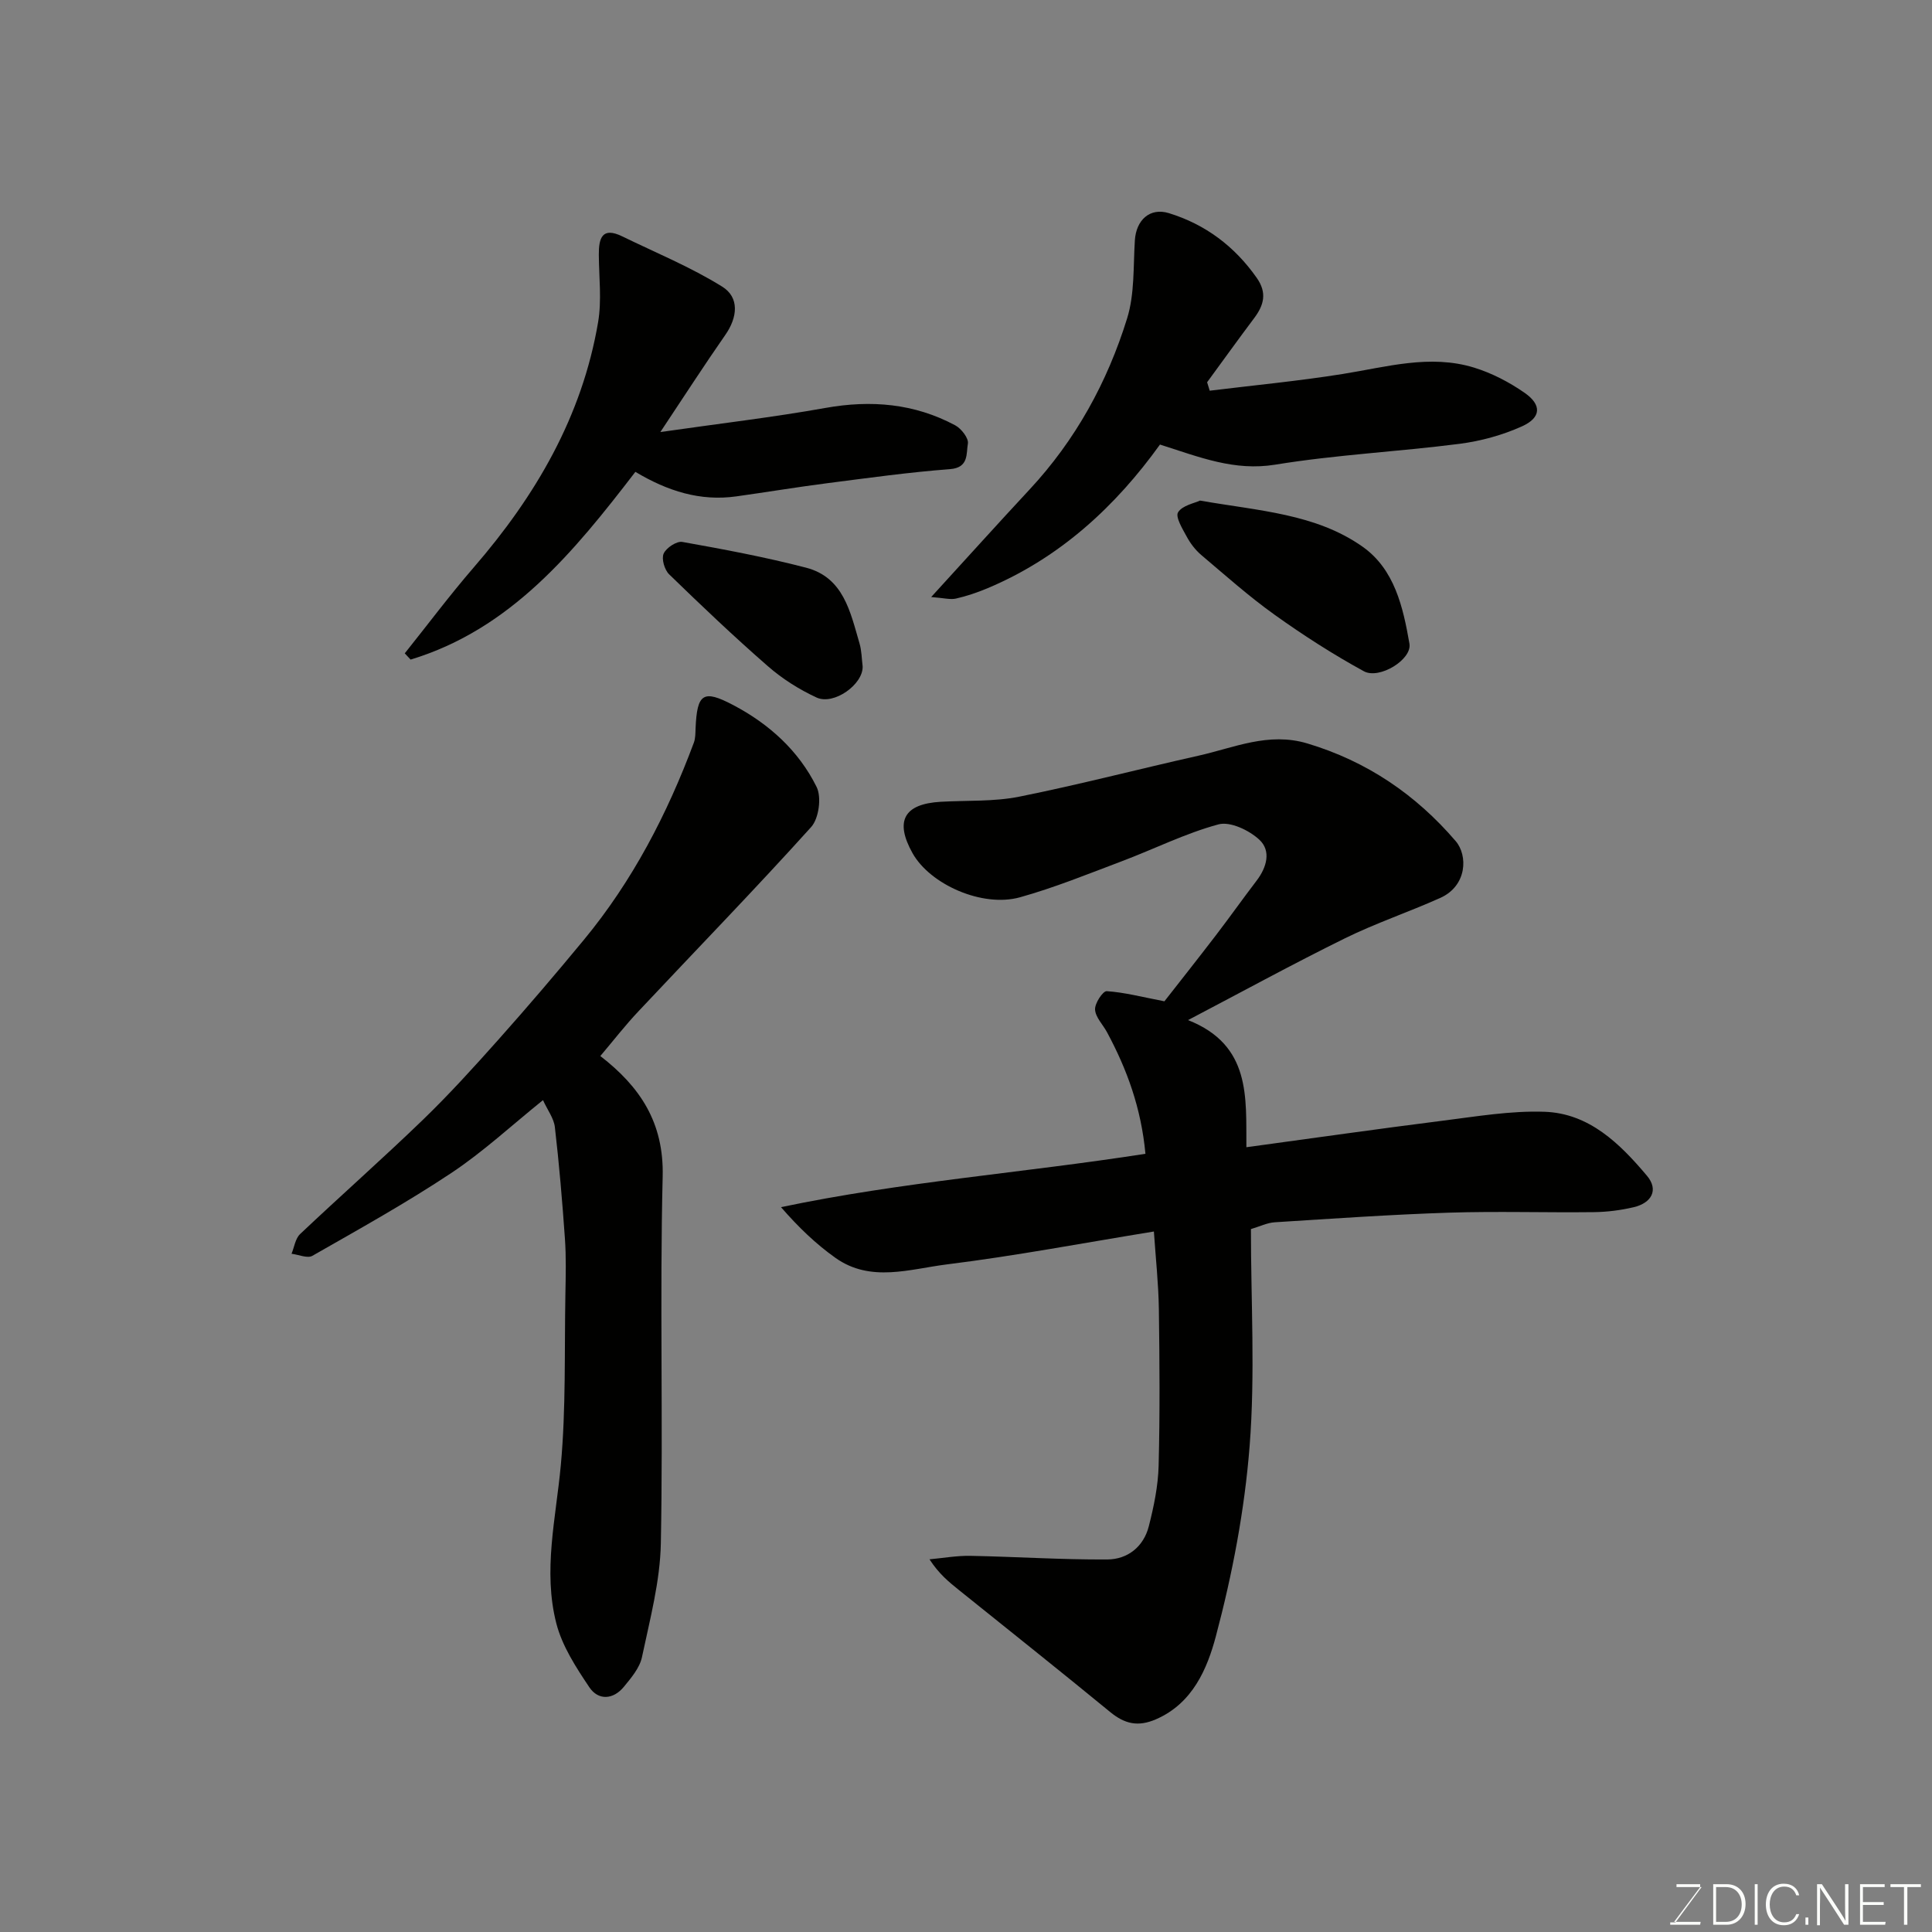 <svg enable-background="new 0 0 400 400" viewBox="0 0 400 400" xmlns="http://www.w3.org/2000/svg"><rect x="0" y="0" width="400" height="400" fill="#808080" stroke="none"/><path d="m237.15 238.88c-.88-9.48-3.83-17.51-7.96-25.18-.85-1.58-2.38-3.08-2.47-4.68-.08-1.29 1.63-3.86 2.41-3.81 3.64.24 7.24 1.19 11.95 2.1 3.03-3.88 6.85-8.7 10.59-13.58 2.88-3.76 5.62-7.63 8.49-11.39 2.12-2.77 3.06-6.18.57-8.49-2.1-1.95-6.03-3.83-8.46-3.17-6.86 1.85-13.32 5.11-20.01 7.63-6.97 2.63-13.91 5.46-21.07 7.46-7.8 2.18-18.64-2.65-22.27-9.15-3.71-6.65-1.76-10.18 5.85-10.62 5.43-.31 10.98 0 16.26-1.06 12.43-2.49 24.71-5.71 37.09-8.48 7.39-1.65 14.48-4.94 22.51-2.55 12.36 3.69 22.51 10.61 30.76 20.24 2.53 2.95 2.39 9.25-3.21 11.76-6.53 2.93-13.36 5.22-19.77 8.38-10.8 5.32-21.37 11.11-32.44 16.91 13.1 5.16 11.99 16.09 12.08 26.32 13.74-1.87 27.18-3.79 40.64-5.49 7-.88 14.07-2.09 21.07-1.85 9.26.31 15.62 6.6 21.21 13.23 2.52 2.98.93 5.67-2.74 6.53-2.68.63-5.49.99-8.24 1.02-9.99.12-20-.21-29.98.11-12.04.39-24.07 1.23-36.09 1.99-1.56.1-3.08.86-4.93 1.41 0 15.02.9 30.06-.27 44.94-1.04 13.25-3.57 26.52-6.99 39.37-1.77 6.65-4.78 13.88-12.4 17.18-3.68 1.6-6.45.98-9.45-1.48-10.39-8.53-20.91-16.89-31.38-25.31-2.04-1.64-4.08-3.29-6.06-6.33 2.82-.26 5.65-.77 8.46-.72 9.46.18 18.91.81 28.36.75 4.21-.02 7.52-2.65 8.59-6.88 1.04-4.08 1.92-8.32 2.03-12.5.28-10.82.2-21.66.05-32.48-.08-5.23-.65-10.46-1.03-16.04-14.59 2.37-28.67 5.05-42.86 6.81-7.63.95-15.77 3.82-23.05-1.34-4.06-2.88-7.68-6.35-11.29-10.51 24.98-5.25 50.11-7.1 75.45-11.05z" fill="#010100"/><path d="m124.29 218.64c8.19 6.33 13.18 13.72 12.91 24.93-.62 25.31.11 50.66-.38 75.97-.15 7.88-2.27 15.77-3.91 23.56-.47 2.22-2.23 4.29-3.75 6.14-2.21 2.68-5.29 2.86-7.15.08-2.75-4.1-5.61-8.5-6.82-13.18-2.81-10.89-.09-21.82.92-32.78 1.08-11.74.73-23.62.95-35.44.07-3.83.17-7.68-.1-11.49-.54-7.7-1.19-15.4-2.08-23.07-.21-1.83-1.52-3.53-2.46-5.59-6.44 5.18-12.34 10.67-18.96 15.07-9.29 6.18-19.08 11.62-28.78 17.16-1.02.59-2.86-.25-4.32-.42.57-1.38.78-3.14 1.77-4.08 8.41-7.95 17.09-15.61 25.42-23.65 5.47-5.29 10.6-10.95 15.67-16.64 6.01-6.75 11.89-13.64 17.65-20.61 10.09-12.21 17.28-26.07 22.79-40.85.33-.9.31-1.95.35-2.94.31-7.25 1.57-8.11 7.8-4.83 7.43 3.91 13.55 9.45 17.26 16.95 1.06 2.13.47 6.53-1.13 8.3-11.65 12.92-23.79 25.4-35.7 38.09-2.81 2.97-5.31 6.21-7.95 9.32z" fill="#010100"/><path d="m240.16 92.04c-9.16 12.75-20.69 23.46-35.78 29.78-2.09.87-4.26 1.61-6.47 2.11-1.16.26-2.47-.12-5.12-.32 7.3-7.98 13.76-15.16 20.34-22.23 9.54-10.24 16.13-22.24 20.23-35.47 1.57-5.06 1.26-10.73 1.6-16.14.26-4.19 3.09-6.86 7.05-5.64 7.56 2.33 13.61 6.87 18.2 13.42 2.16 3.09 1.47 5.63-.56 8.33-3.29 4.38-6.49 8.84-9.73 13.26.18.58.36 1.17.54 1.75 9.18-1.13 18.39-2 27.52-3.46 9.06-1.44 18.06-4.13 27.21-1.32 3.68 1.13 7.27 3 10.45 5.21 3.59 2.49 3.47 5.14-.51 6.94-4.05 1.83-8.54 3.06-12.95 3.63-12.69 1.63-25.53 2.25-38.14 4.31-8.48 1.38-15.64-1.54-23.88-4.16z" fill="#010100"/><path d="m136.72 89.45c12.23-1.76 23.26-3.04 34.17-4.99 9.46-1.69 18.41-.93 26.88 3.6 1.26.67 2.82 2.69 2.62 3.79-.37 2.02.25 4.98-3.7 5.28-8.47.64-16.9 1.82-25.33 2.9-6.31.81-12.6 1.86-18.91 2.74-7.46 1.05-14.22-1.08-20.9-5.08-12.72 16.55-25.78 32.58-46.54 38.87-.4-.43-.8-.86-1.21-1.29 4.75-5.94 9.31-12.04 14.28-17.79 12.82-14.81 22.43-31.24 25.75-50.77.77-4.53.18-9.3.15-13.96-.02-3.42.66-5.85 4.83-3.82 6.96 3.39 14.18 6.35 20.72 10.42 3.6 2.24 3.19 6.36.61 10.03-4.36 6.26-8.5 12.68-13.42 20.07z" fill="#010100"/><path d="m248.44 103.64c12.22 2.13 23.93 2.72 33.6 9.5 6.7 4.69 8.46 12.59 9.77 20.12.57 3.29-6.24 7.46-9.43 5.72-6.38-3.49-12.54-7.45-18.46-11.68-5.32-3.8-10.23-8.18-15.23-12.41-1.21-1.03-2.24-2.39-3-3.8-.88-1.62-2.38-4.07-1.78-5.03.9-1.43 3.38-1.87 4.53-2.42z" fill="#010100"/><path d="m178.6 137.95c.15 3.74-5.97 8.11-9.53 6.47-3.61-1.67-7.12-3.89-10.11-6.51-7.01-6.11-13.76-12.53-20.43-19.01-.95-.93-1.61-3.2-1.13-4.28.53-1.2 2.7-2.63 3.87-2.42 8.58 1.53 17.18 3.14 25.61 5.33 7.79 2.02 9.17 9.19 11.07 15.67.45 1.51.45 3.16.65 4.75z" fill="#010100"/><g fill="#fbfcfa"><path d="m346.9 398 5.4-7.3h-5.2v-.6h4.9v.6l-5.4 7.2h5.5l-.1.6h-6.2v-.5z"/><path d="m354.7 390.1h2.8c2.3 0 3.9 1.6 3.9 4.1s-1.6 4.3-3.9 4.3h-2.8zm.6 7.8h2c2.2 0 3.3-1.6 3.3-3.6 0-1.8-1-3.6-3.3-3.6h-2z"/><path d="m363.9 390.1v8.4h-.6v-8.4z"/><path d="m372.5 396.3c-.4 1.3-1.4 2.3-3.2 2.3-2.4 0-3.7-1.9-3.7-4.3 0-2.3 1.2-4.3 3.7-4.3 1.8 0 2.9 1 3.2 2.4h-.6c-.4-1.1-1.1-1.8-2.5-1.8-2.1 0-3 1.9-3 3.7s.9 3.7 3 3.7c1.4 0 2.1-.7 2.5-1.7z"/><path d="m373.8 398.5v-1.5h.6v1.5z"/><path d="m376.2 398.5v-8.4h1c1.3 2 4.4 6.6 4.9 7.6-.1-1.2-.1-2.4-.1-3.8v-3.8h.7v8.4h-.9c-1.2-1.9-4.4-6.8-5-7.7.1 1.1 0 2.3 0 3.9v3.9h-.6z"/><path d="m390 394.4h-4.3v3.5h4.7l-.1.6h-5.2v-8.4h5.1v.6h-4.5v3.1h4.3z"/><path d="m394.2 390.7h-2.8v-.6h6.3v.6h-2.8v7.8h-.7z"/></g></svg>